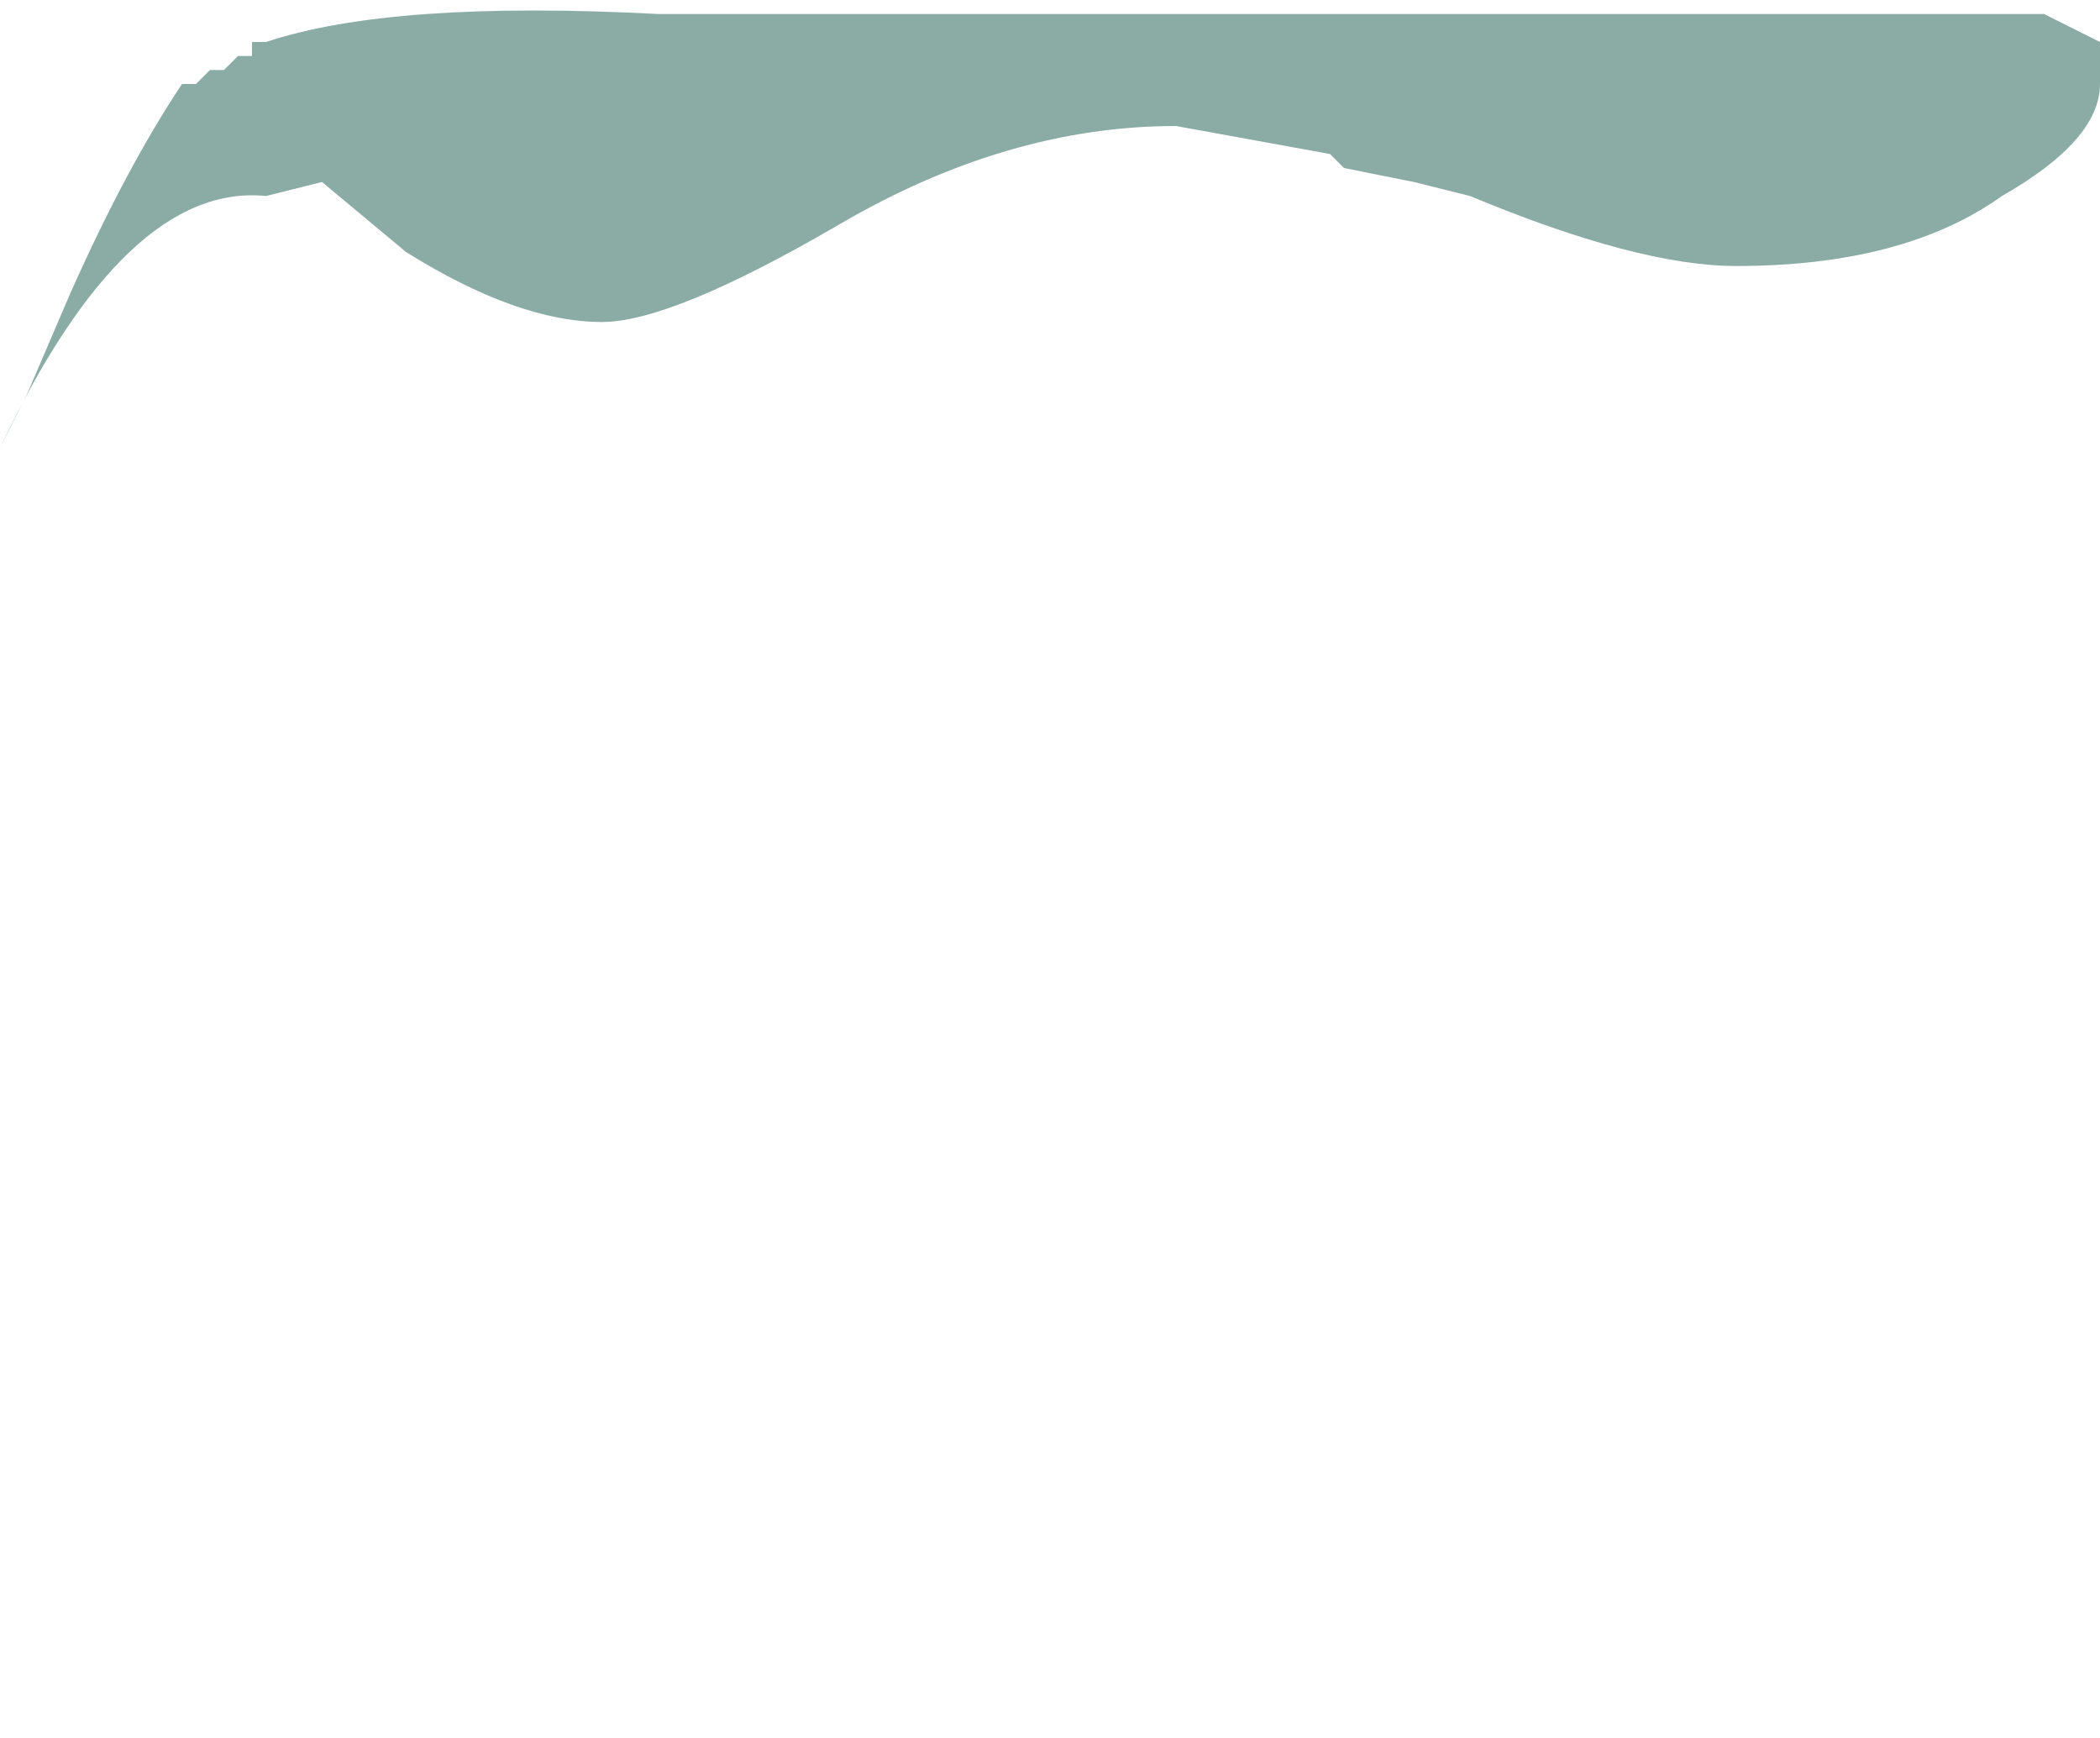 <?xml version="1.0" encoding="UTF-8" standalone="no"?>
<svg xmlns:ffdec="https://www.free-decompiler.com/flash" xmlns:xlink="http://www.w3.org/1999/xlink" ffdec:objectType="frame" height="43.45px" width="52.5px" xmlns="http://www.w3.org/2000/svg">
  <g transform="matrix(1.0, 0.0, 0.0, 1.0, 0.15, 0.15)">
    <use ffdec:characterId="303" ffdec:characterName="a_EB_WaterfallEyeFrame10" height="11.2" transform="matrix(1.0, 0.0, 0.0, 1.0, -0.15, -0.15)" width="52.5" xlink:href="#sprite0"/>
  </g>
  <defs>
    <g id="sprite0" transform="matrix(1.0, 0.0, 0.0, 1.0, 26.25, 5.6)">
      <use ffdec:characterId="287" height="1.6" transform="matrix(7.0, 0.0, 0.0, 7.0, -26.25, -5.6)" width="7.5" xlink:href="#shape0"/>
    </g>
    <g id="shape0" transform="matrix(1.0, 0.0, 0.0, 1.0, 3.75, 0.8)">
      <path d="M0.45 -0.35 Q-0.15 -0.35 -0.75 0.0 -1.35 0.35 -1.6 0.35 -1.9 0.35 -2.3 0.1 L-2.6 -0.15 -2.8 -0.1 Q-3.3 -0.15 -3.75 0.8 L-3.65 0.6 -3.5 0.25 Q-3.3 -0.2 -3.1 -0.5 L-3.05 -0.5 -3.0 -0.55 -2.95 -0.55 -2.9 -0.6 -2.85 -0.6 -2.85 -0.65 -2.8 -0.65 Q-2.35 -0.8 -1.4 -0.75 L3.55 -0.75 3.75 -0.65 3.75 -0.5 Q3.75 -0.3 3.4 -0.1 3.05 0.15 2.45 0.15 2.1 0.15 1.5 -0.1 L1.3 -0.15 1.05 -0.2 1.0 -0.25 0.45 -0.35" fill="#8baca4" fill-rule="evenodd" stroke="none"/>
    </g>
  </defs>
</svg>
